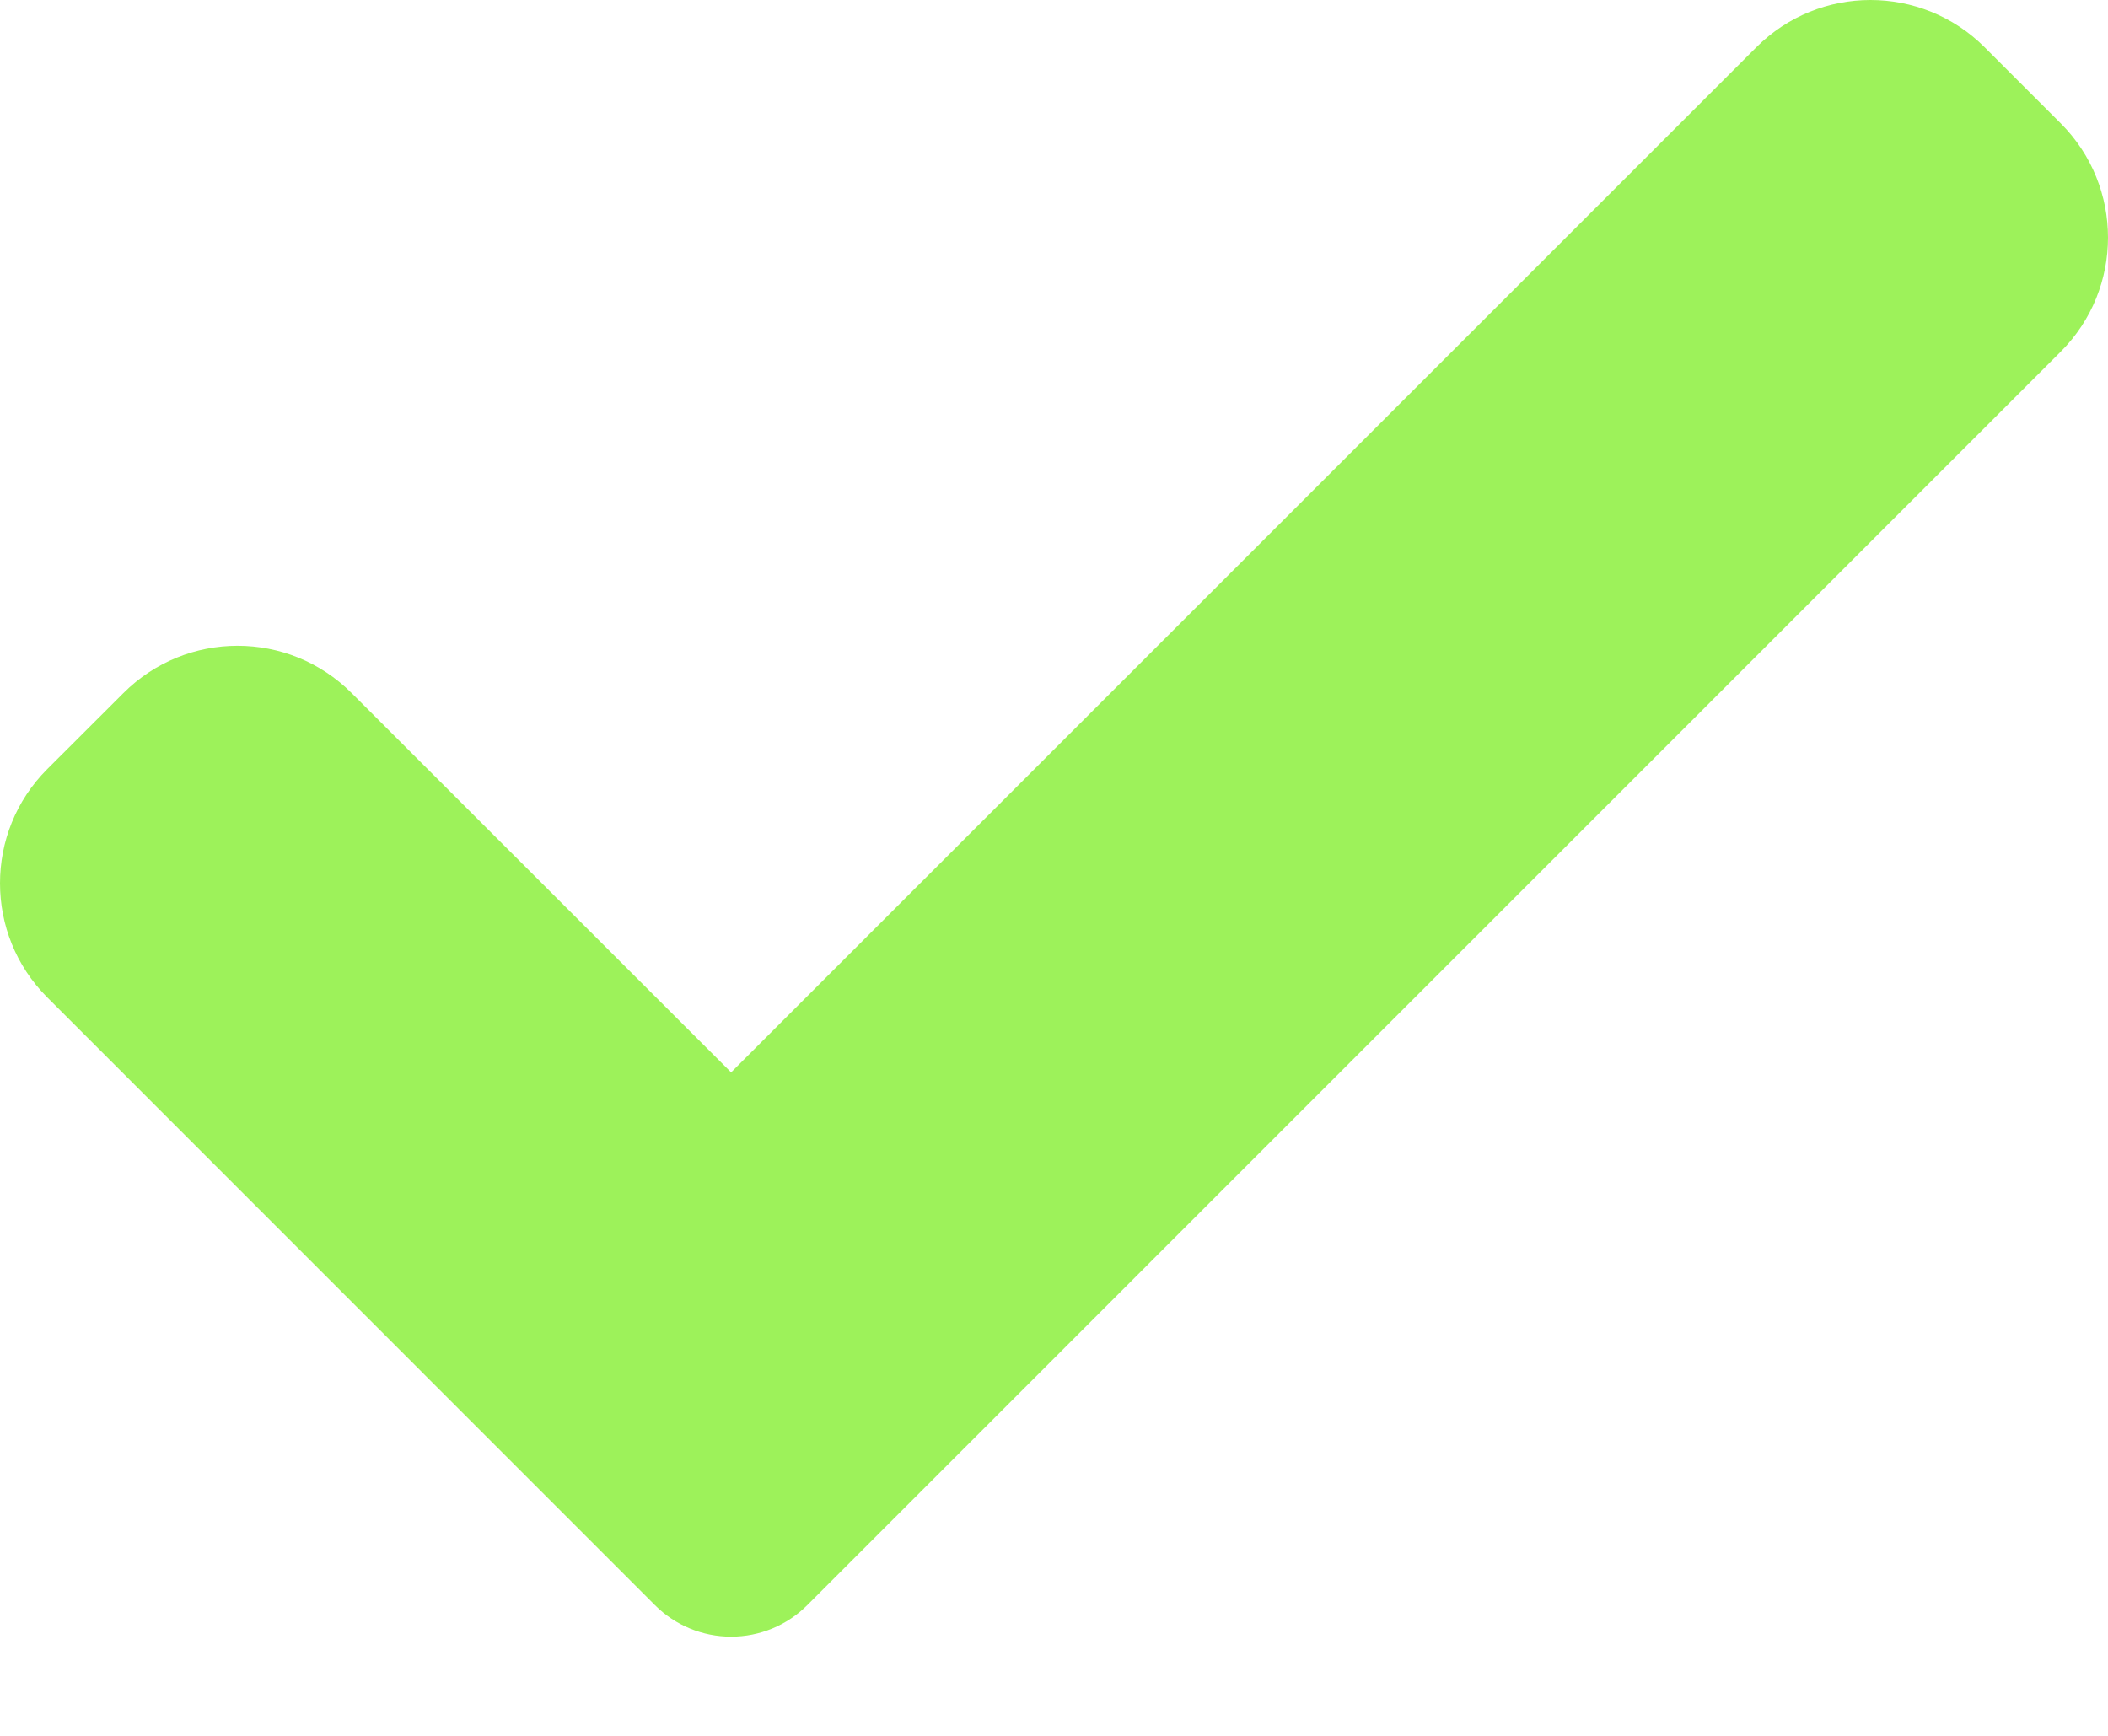 <svg width="17" height="14" viewBox="0 0 17 14" fill="none" xmlns="http://www.w3.org/2000/svg">
<path d="M6.51 12.946C6.347 13.109 6.126 13.2 5.896 13.2C5.666 13.2 5.445 13.109 5.282 12.946L0.381 8.044C-0.127 7.536 -0.127 6.711 0.381 6.203L0.995 5.59C1.504 5.081 2.328 5.081 2.836 5.59L5.896 8.649L14.164 0.381C14.672 -0.127 15.497 -0.127 16.005 0.381L16.619 0.995C17.127 1.504 17.127 2.328 16.619 2.836L6.51 12.946Z" fill="#9DF25A"/>
</svg>

